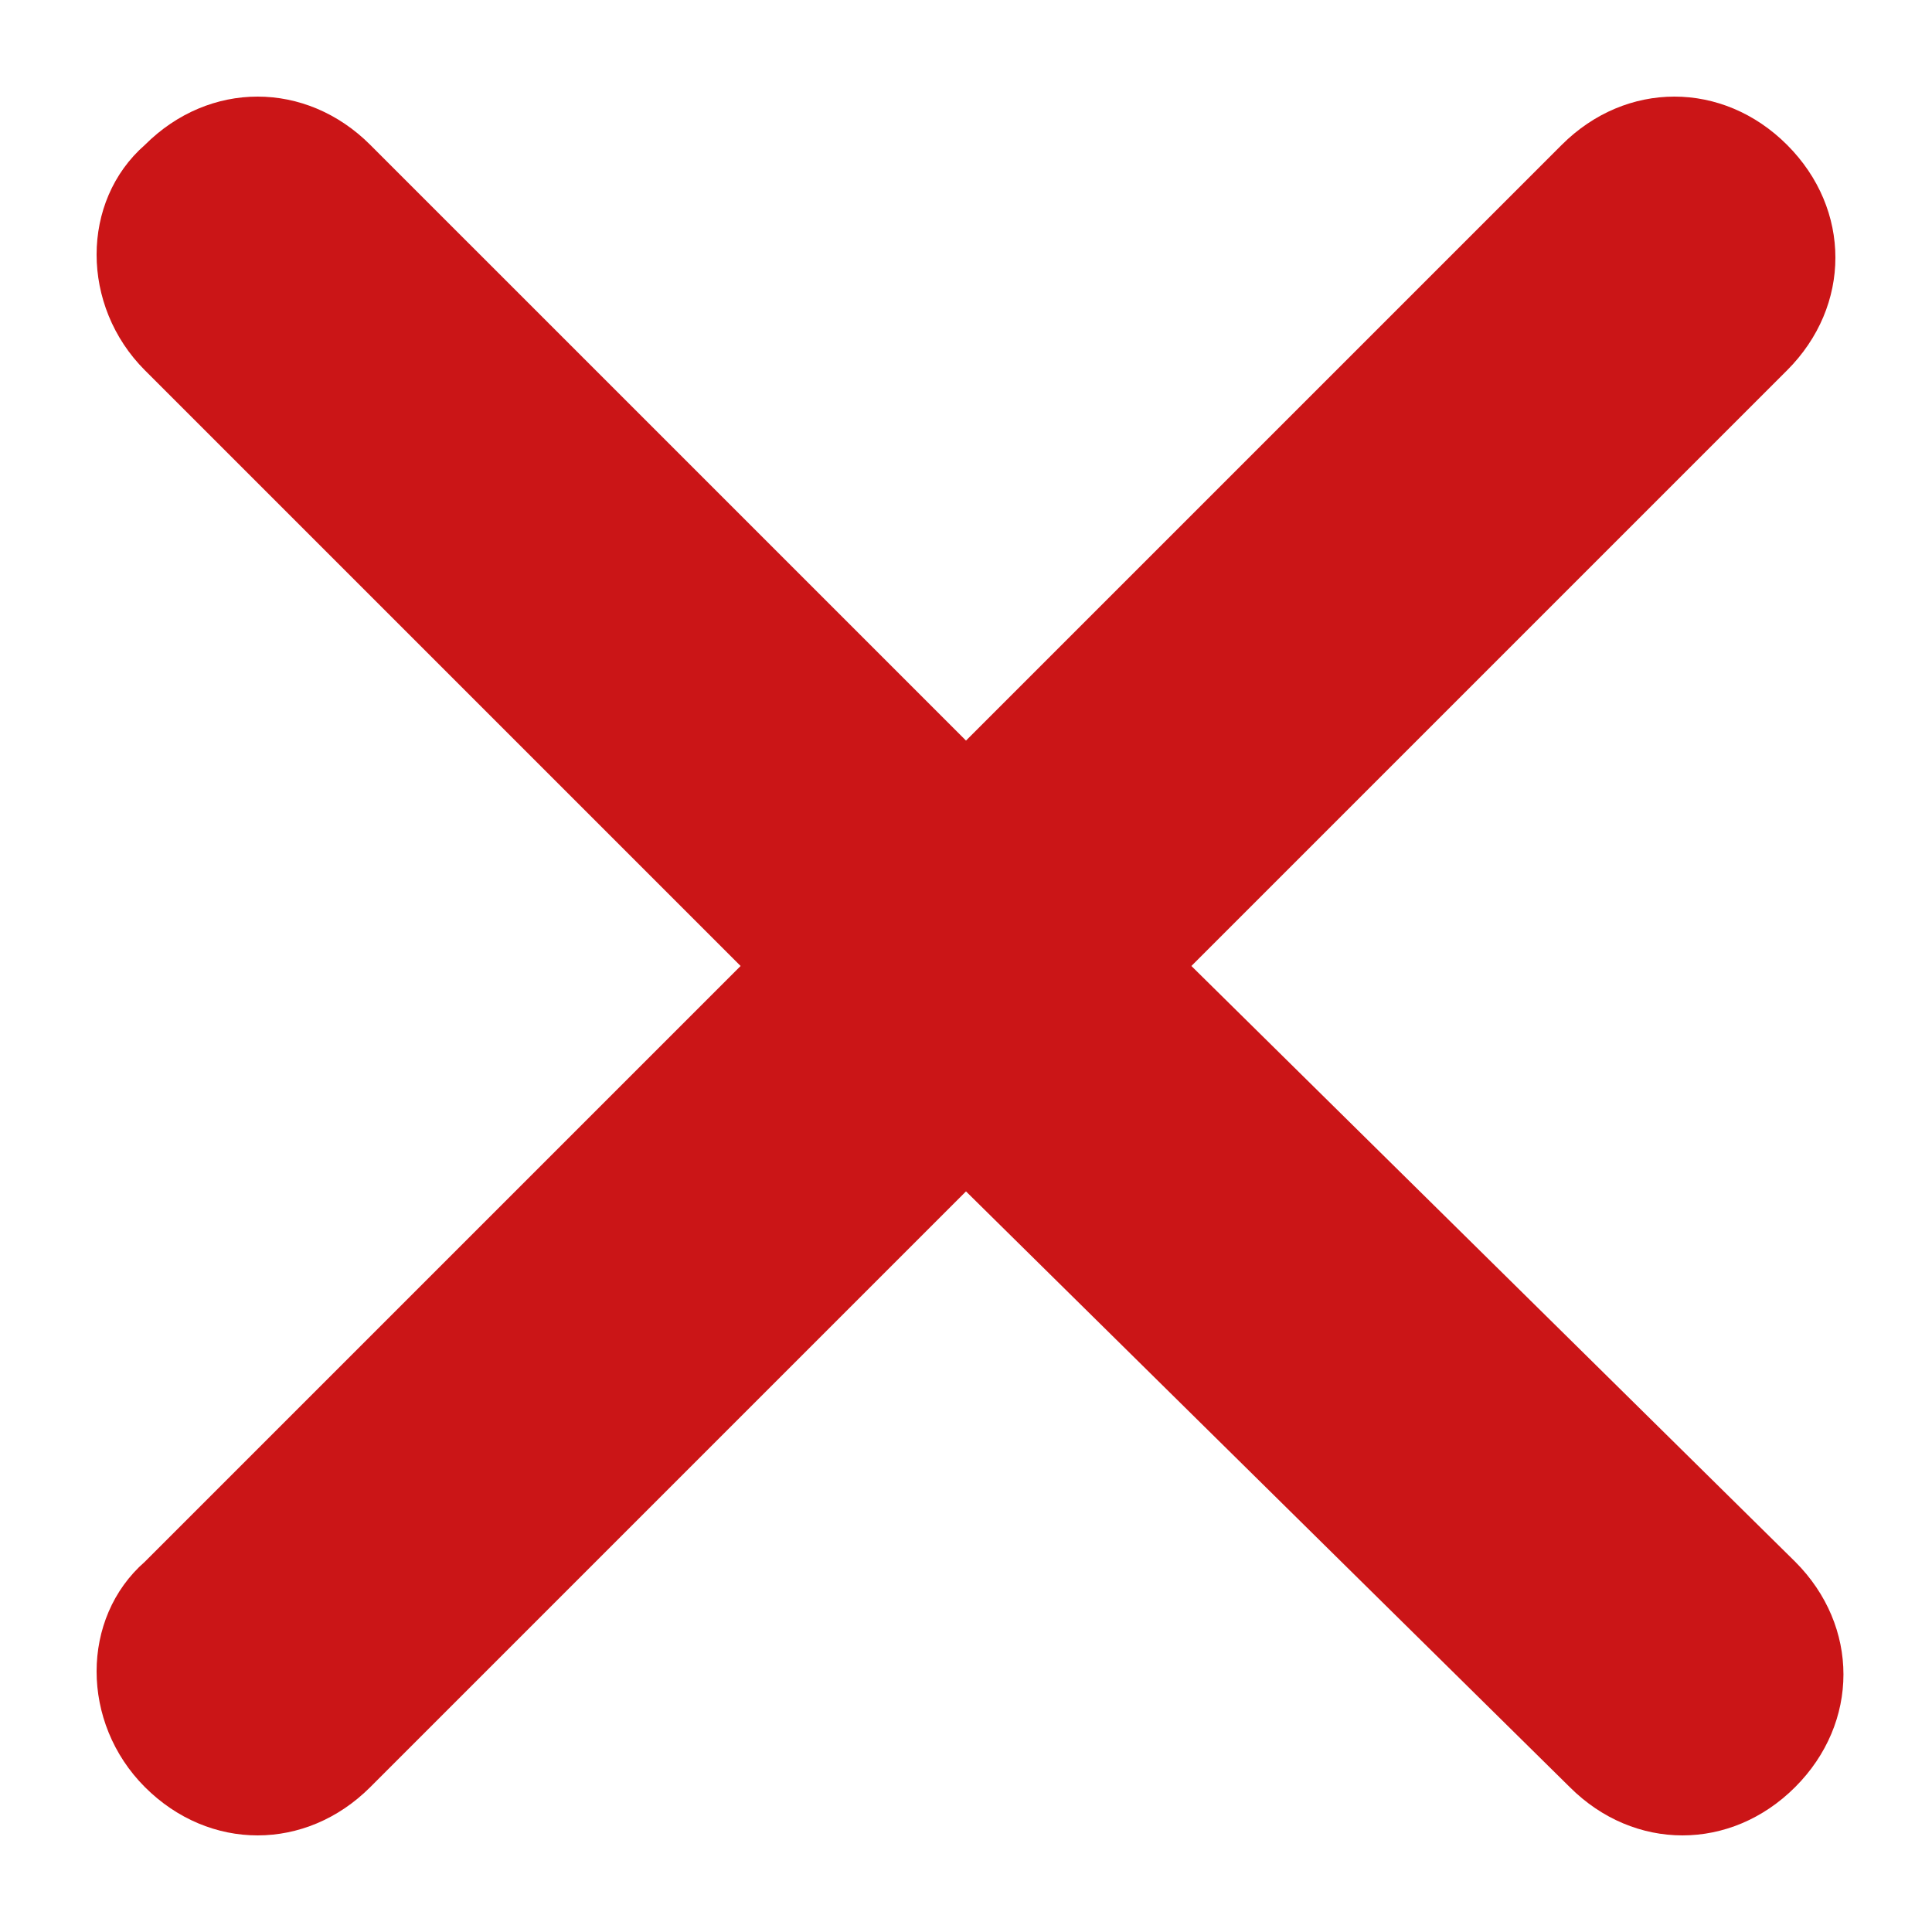 <?xml version="1.0" encoding="utf-8"?>
<svg version="1.1" id="base" xmlns="http://www.w3.org/2000/svg" xmlns:xlink="http://www.w3.org/1999/xlink" x="0px" y="0px"
	 width="24px" height="24px" viewBox="0 0 24 24" enable-background="new 0 0 24 24" xml:space="preserve">
    <path fill="#CB1517" d="M22.3,19.4c0.8,0.8,0.8,2,0,2.8c-0.8,0.8-2,0.8-2.8,0L12,14.8l-7.4,7.4c-0.8,0.8-2,0.8-2.8,0
		c-0.8-0.8-0.8-2.1,0-2.8L9.2,12L1.8,4.6C1,3.8,1,2.5,1.8,1.8c0.4-0.4,0.9-0.6,1.4-0.6c0.5,0,1,0.2,1.4,0.6L12,9.2l7.4-7.4
		c0.4-0.4,0.9-0.6,1.4-0.6c0.5,0,1,0.2,1.4,0.6c0.8,0.8,0.8,2,0,2.8L14.8,12L22.3,19.4z"/>
</svg>